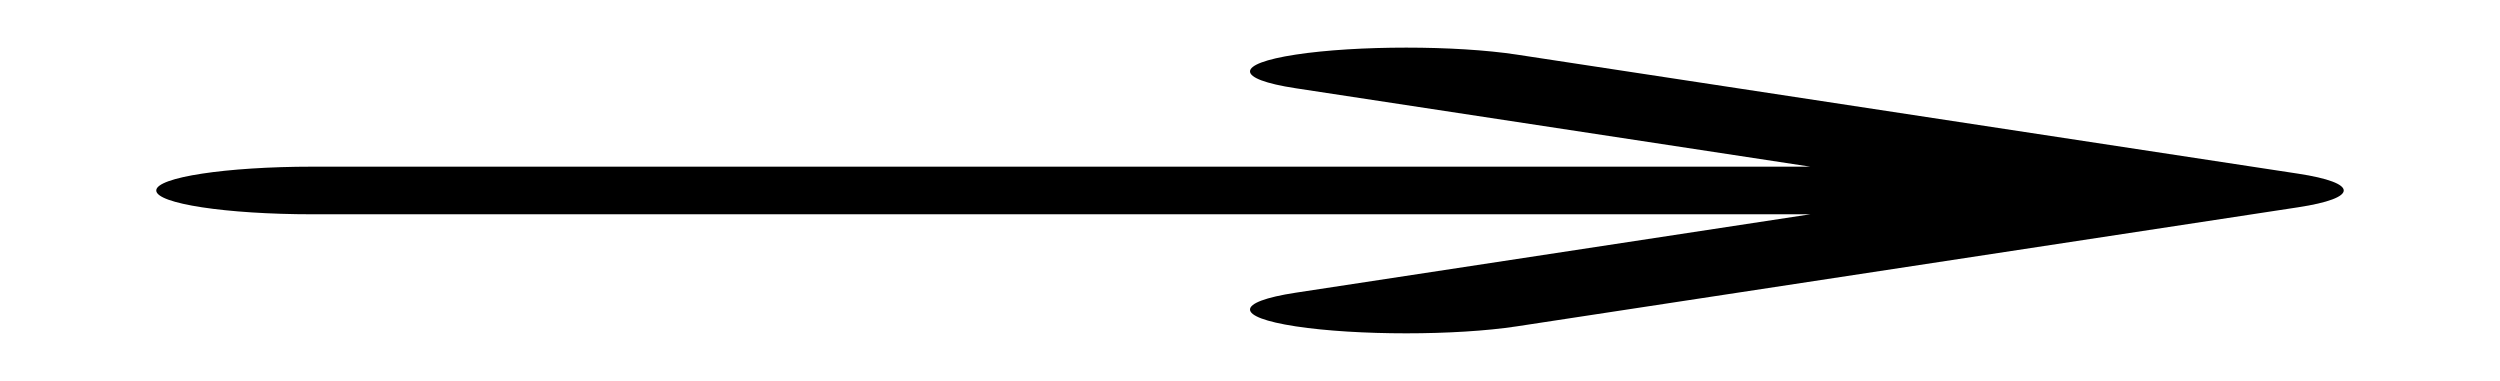 <?xml version="1.0" encoding="UTF-8"?>
<svg xmlns="http://www.w3.org/2000/svg" xmlns:xlink="http://www.w3.org/1999/xlink" width="210px" height="32px" viewBox="0 0 210 32" version="1.1">
<g id="surface1">
<path style=" stroke:none;fill-rule:nonzero;fill:rgb(0%,0%,0%);fill-opacity:1;" d="M 127.406 27.414 L 193.031 17.414 C 198.156 16.633 198.156 15.367 193.031 14.586 L 127.406 4.586 C 122.277 3.805 113.973 3.805 108.844 4.586 C 103.719 5.367 103.719 6.633 108.844 7.414 L 152.066 14 L 26.25 14 C 19 14 13.125 14.895 13.125 16 C 13.125 17.105 19 18 26.25 18 L 152.066 18 L 108.844 24.586 C 106.285 24.977 105 25.488 105 26 C 105 26.512 106.281 27.023 108.844 27.414 C 113.973 28.195 122.277 28.195 127.406 27.414 Z M 127.406 27.414 "/>
</g>
</svg>
